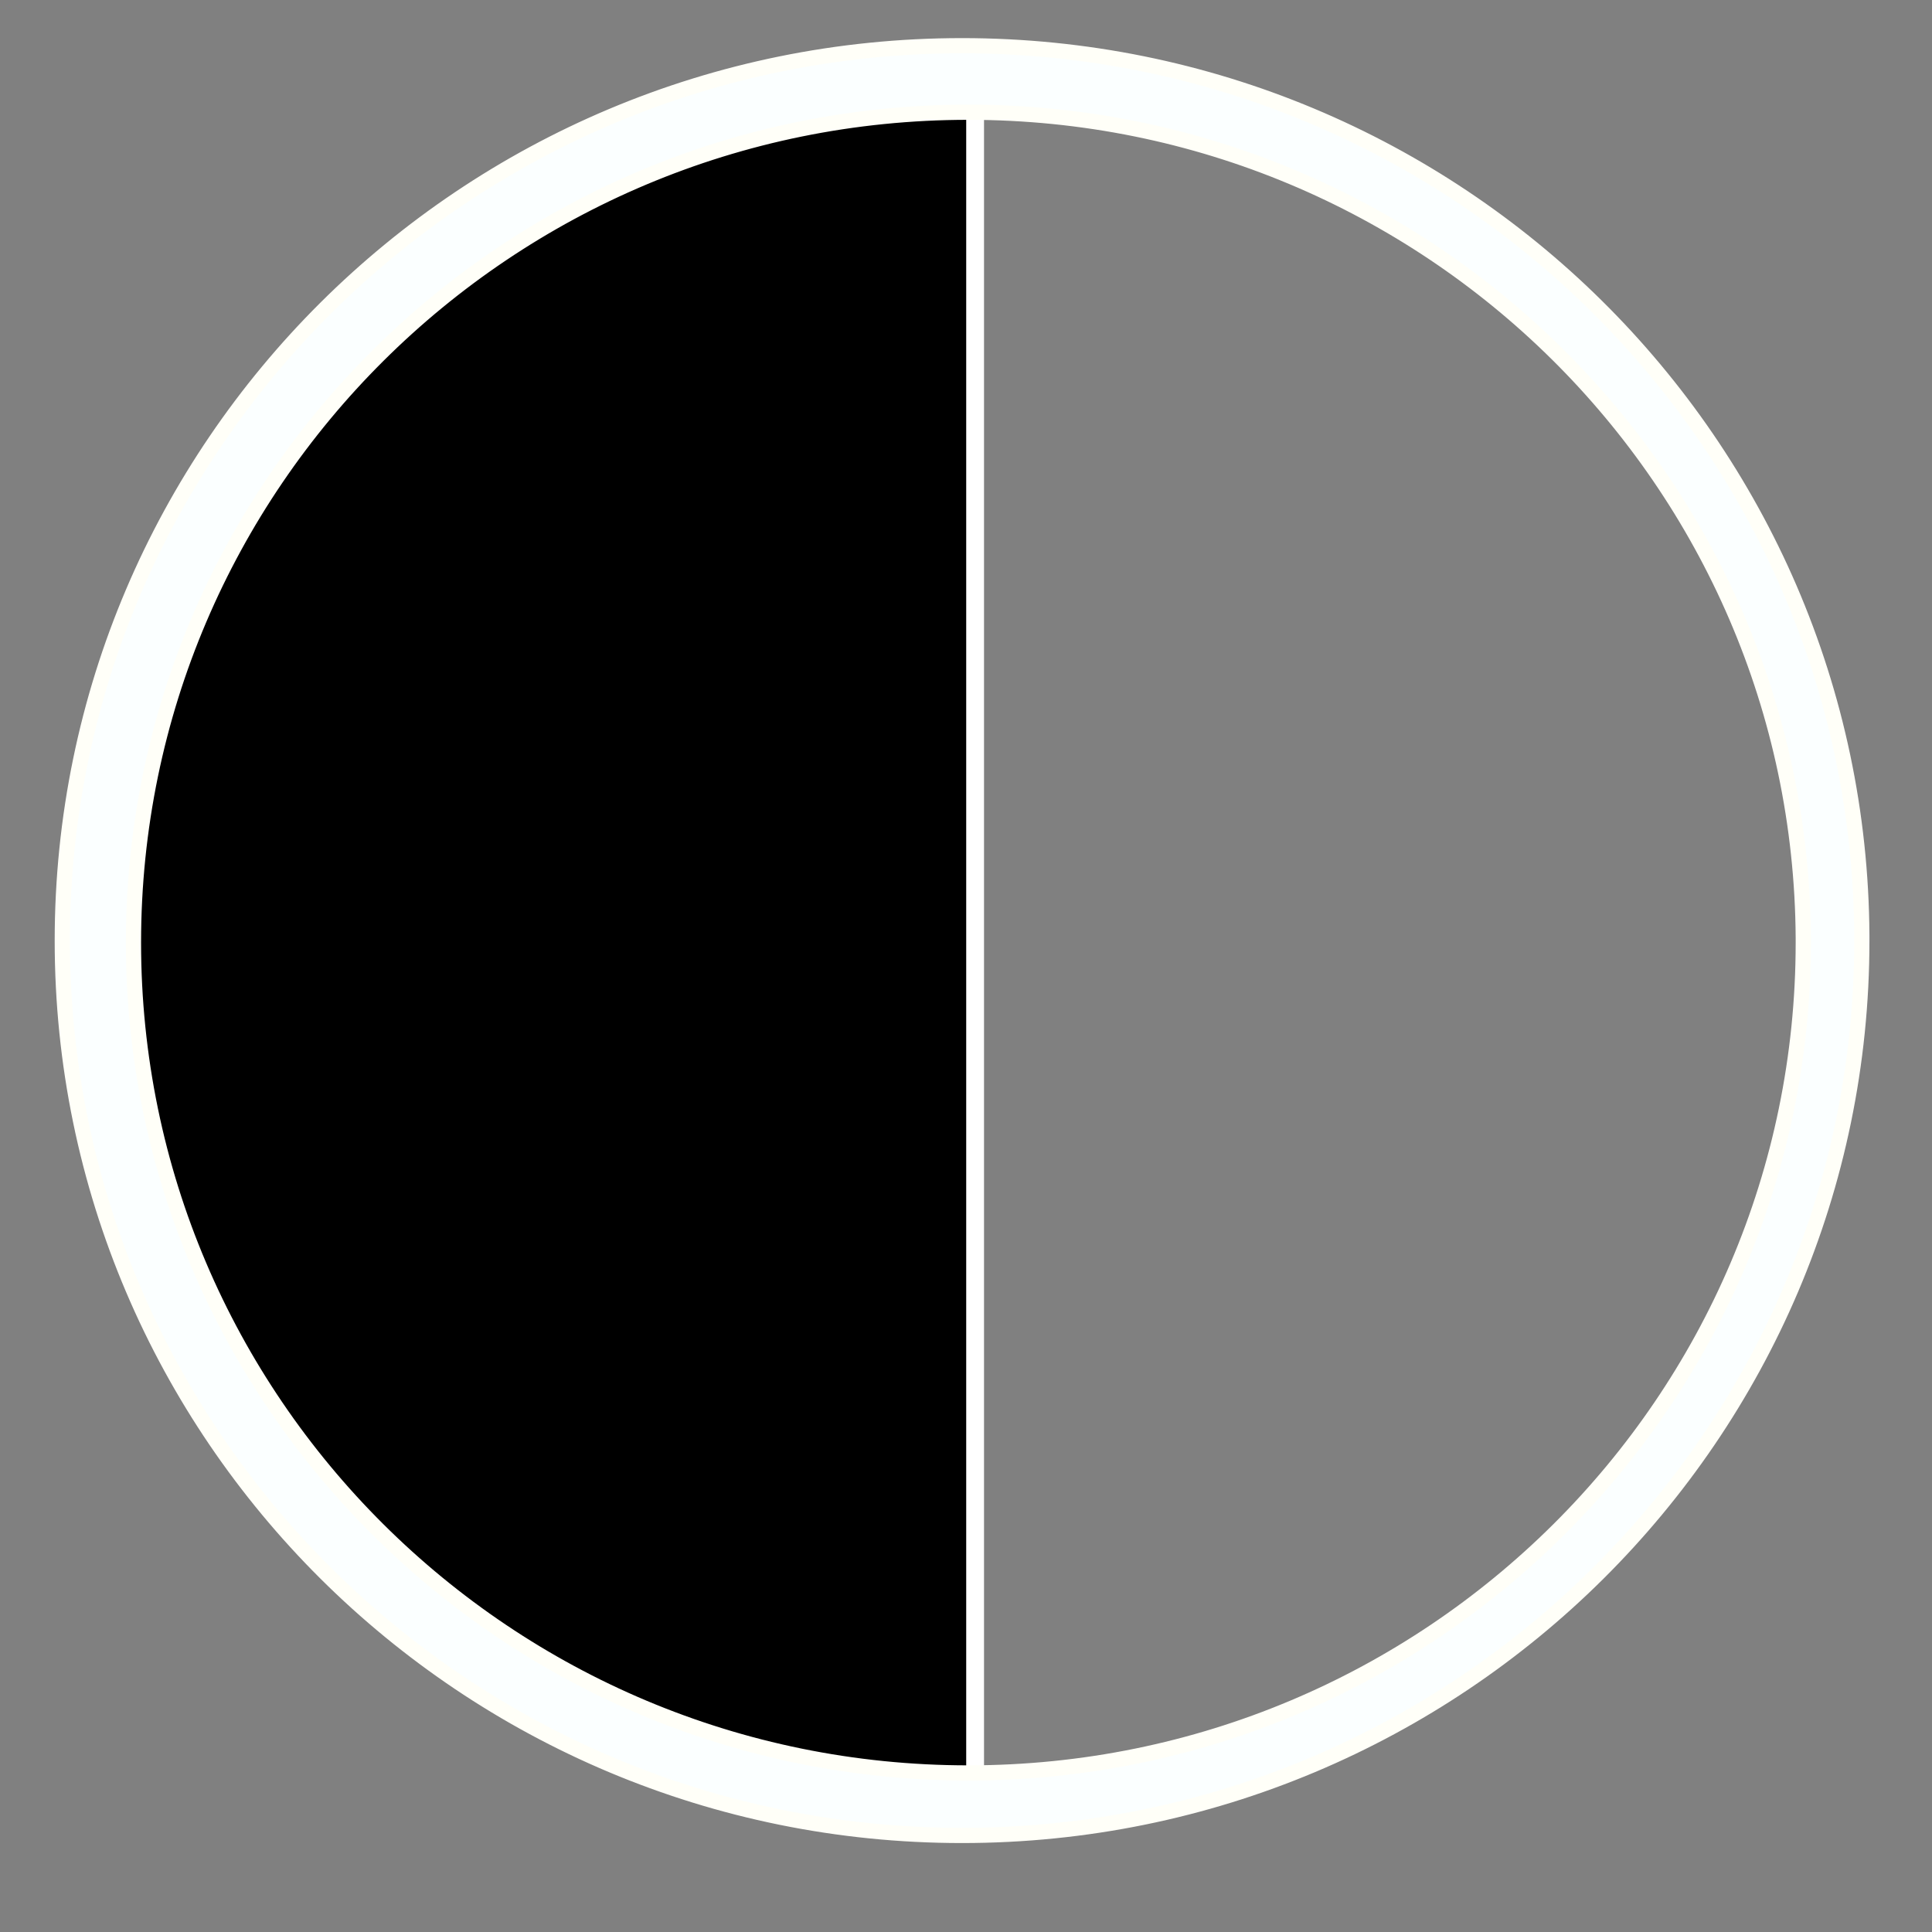 <?xml version="1.0" encoding="UTF-8" standalone="no"?>
<!-- Created with Inkscape (http://www.inkscape.org/) -->
<svg
   xmlns:dc="http://purl.org/dc/elements/1.1/"
   xmlns:cc="http://creativecommons.org/ns#"
   xmlns:rdf="http://www.w3.org/1999/02/22-rdf-syntax-ns#"
   xmlns:svg="http://www.w3.org/2000/svg"
   xmlns="http://www.w3.org/2000/svg"
   xmlns:sodipodi="http://sodipodi.sourceforge.net/DTD/sodipodi-0.dtd"
   xmlns:inkscape="http://www.inkscape.org/namespaces/inkscape"
   width="256"
   height="256"
   id="svg2"
   sodipodi:version="0.32"
   inkscape:version="0.46"
   version="1.0"
   sodipodi:docname="33_7.svg"
   inkscape:output_extension="org.inkscape.output.svg.inkscape">
  <rect width="100%" height="100%" fill="#808080" stroke="none"/>
  <defs
     id="defs4">
    <inkscape:perspective
       sodipodi:type="inkscape:persp3d"
       inkscape:vp_x="0 : 526.18109 : 1"
       inkscape:vp_y="0 : 1000 : 0"
       inkscape:vp_z="744.09448 : 526.18109 : 1"
       inkscape:persp3d-origin="372.04724 : 350.78739 : 1"
       id="perspective10" />
  </defs>
  <sodipodi:namedview
     id="base"
     pagecolor="#ffffff"
     bordercolor="#666666"
     borderopacity="1.0"
     gridtolerance="10000"
     guidetolerance="10"
     objecttolerance="10"
     inkscape:pageopacity="0.0"
     inkscape:pageshadow="2"
     inkscape:zoom="1.8203125"
     inkscape:cx="106.35001"
     inkscape:cy="128"
     inkscape:document-units="px"
     inkscape:current-layer="layer1"
     showgrid="false"
     inkscape:window-width="923"
     inkscape:window-height="681"
     inkscape:window-x="279"
     inkscape:window-y="79" />
  <g
     inkscape:label="Layer 1"
     inkscape:groupmode="layer"
     id="layer1">
    <g
       id="g2385"
       transform="matrix(1.181,0,0,1.181,-14.931,-11.939)">
      <path
         id="path2391"
         d="M 120.704,18.592 C 121.149,18.594 121.603,18.615 122.048,18.623 L 122.048,212.092 C 91.114,212.584 60.486,198.3 41.329,171.123 L 40.579,170.03 C 10.665,126.34 21.364,66.787 64.642,36.28 C 81.695,24.258 101.304,18.509 120.704,18.592 z"
         style="opacity:1;fill:#000000;fill-opacity:1;stroke:#ffffff;stroke-width:2;stroke-miterlimit:4;stroke-dasharray:none;stroke-opacity:1" />
      <path
         id="path3157"
         d="M 120.57,15.237 C 64.844,15.237 19.631,60.229 19.631,115.653 C 19.631,171.076 64.844,216.042 120.57,216.042 C 176.297,216.042 221.536,171.076 221.536,115.653 L 221.536,115.068 C 221.226,59.843 176.099,15.237 120.57,15.237 z M 121.292,22.701 C 172.817,22.701 214.677,64.117 214.965,115.361 L 214.965,115.865 C 214.965,167.293 173.001,209.029 121.292,209.029 C 69.582,209.029 27.618,167.293 27.618,115.865 C 27.618,64.437 69.582,22.701 121.292,22.701 z"
         style="opacity:1;fill:#fbffff;fill-opacity:1;stroke:#fffff8;stroke-width:1.705;stroke-miterlimit:4;stroke-dasharray:none;stroke-opacity:1" />
    </g>
  </g>
</svg>
